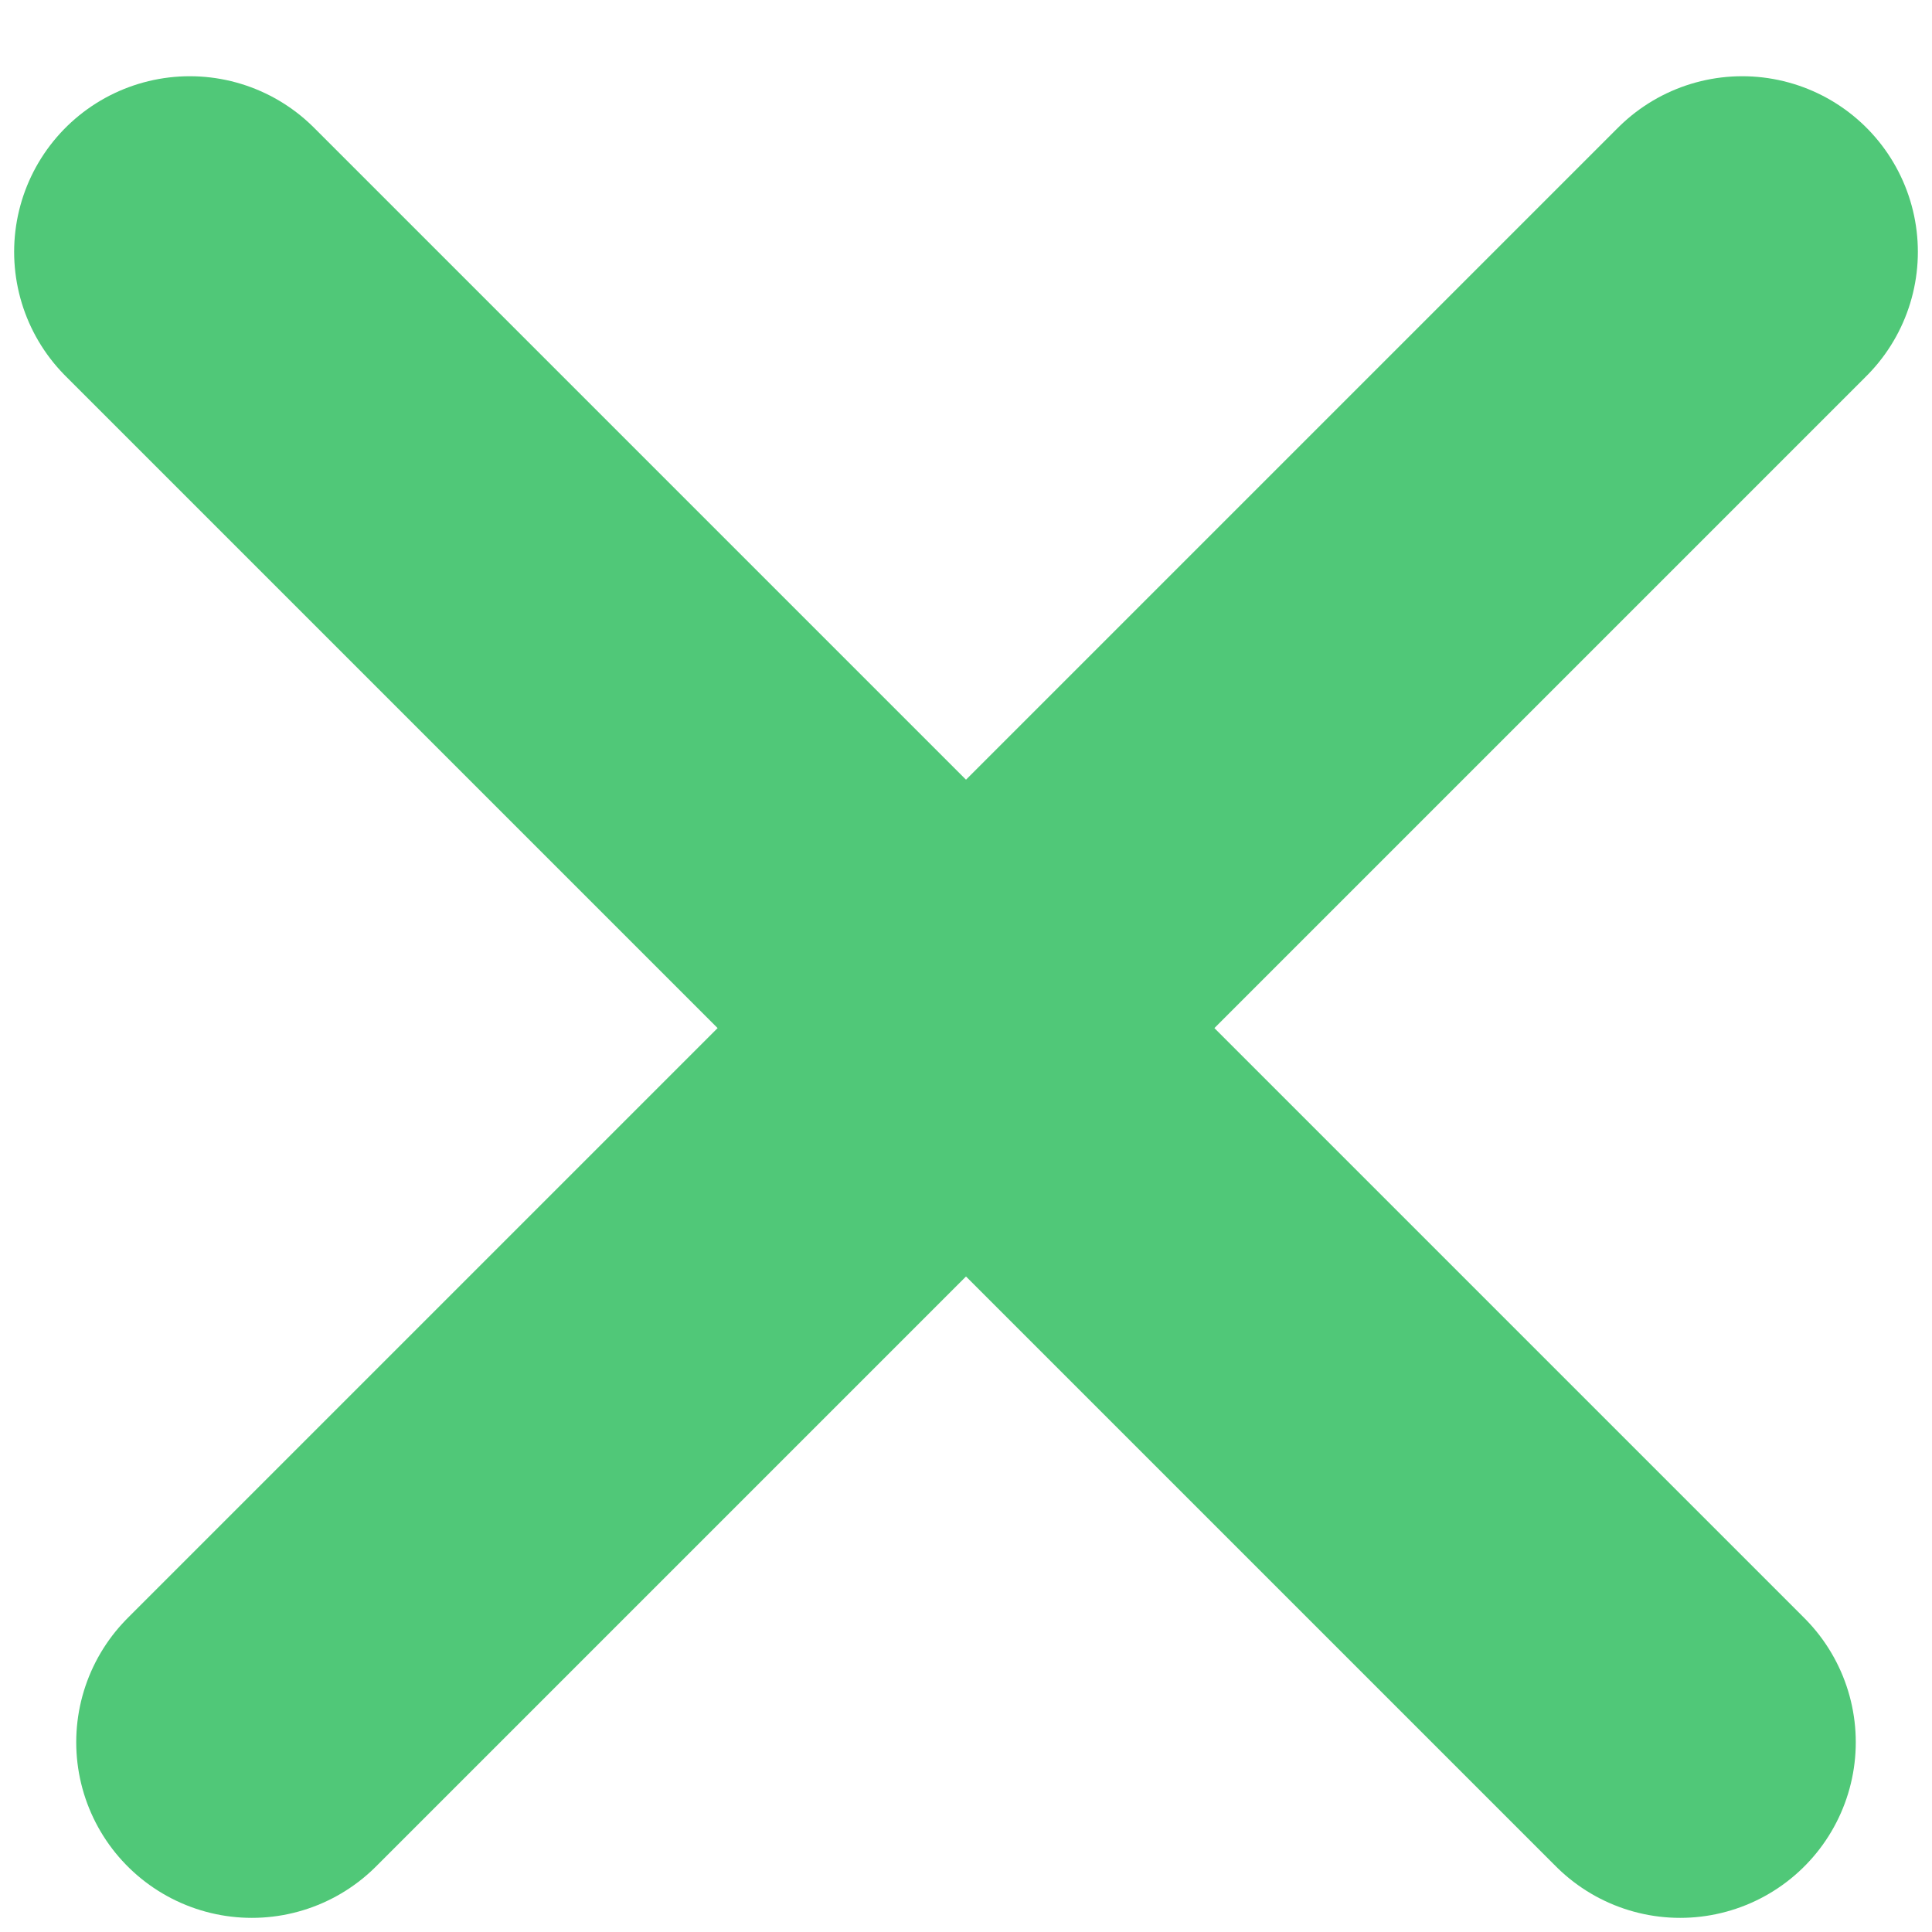 <svg width="22" height="22" viewBox="0 0 22 22" fill="none" xmlns="http://www.w3.org/2000/svg">
<path d="M19.839 2.868L2.868 19.839" stroke="#50C878" stroke-width="4" stroke-linecap="round"/>
<path d="M19.132 19.839L2.161 2.868" stroke="#50C878" stroke-width="4" stroke-linecap="round"/>
</svg>
